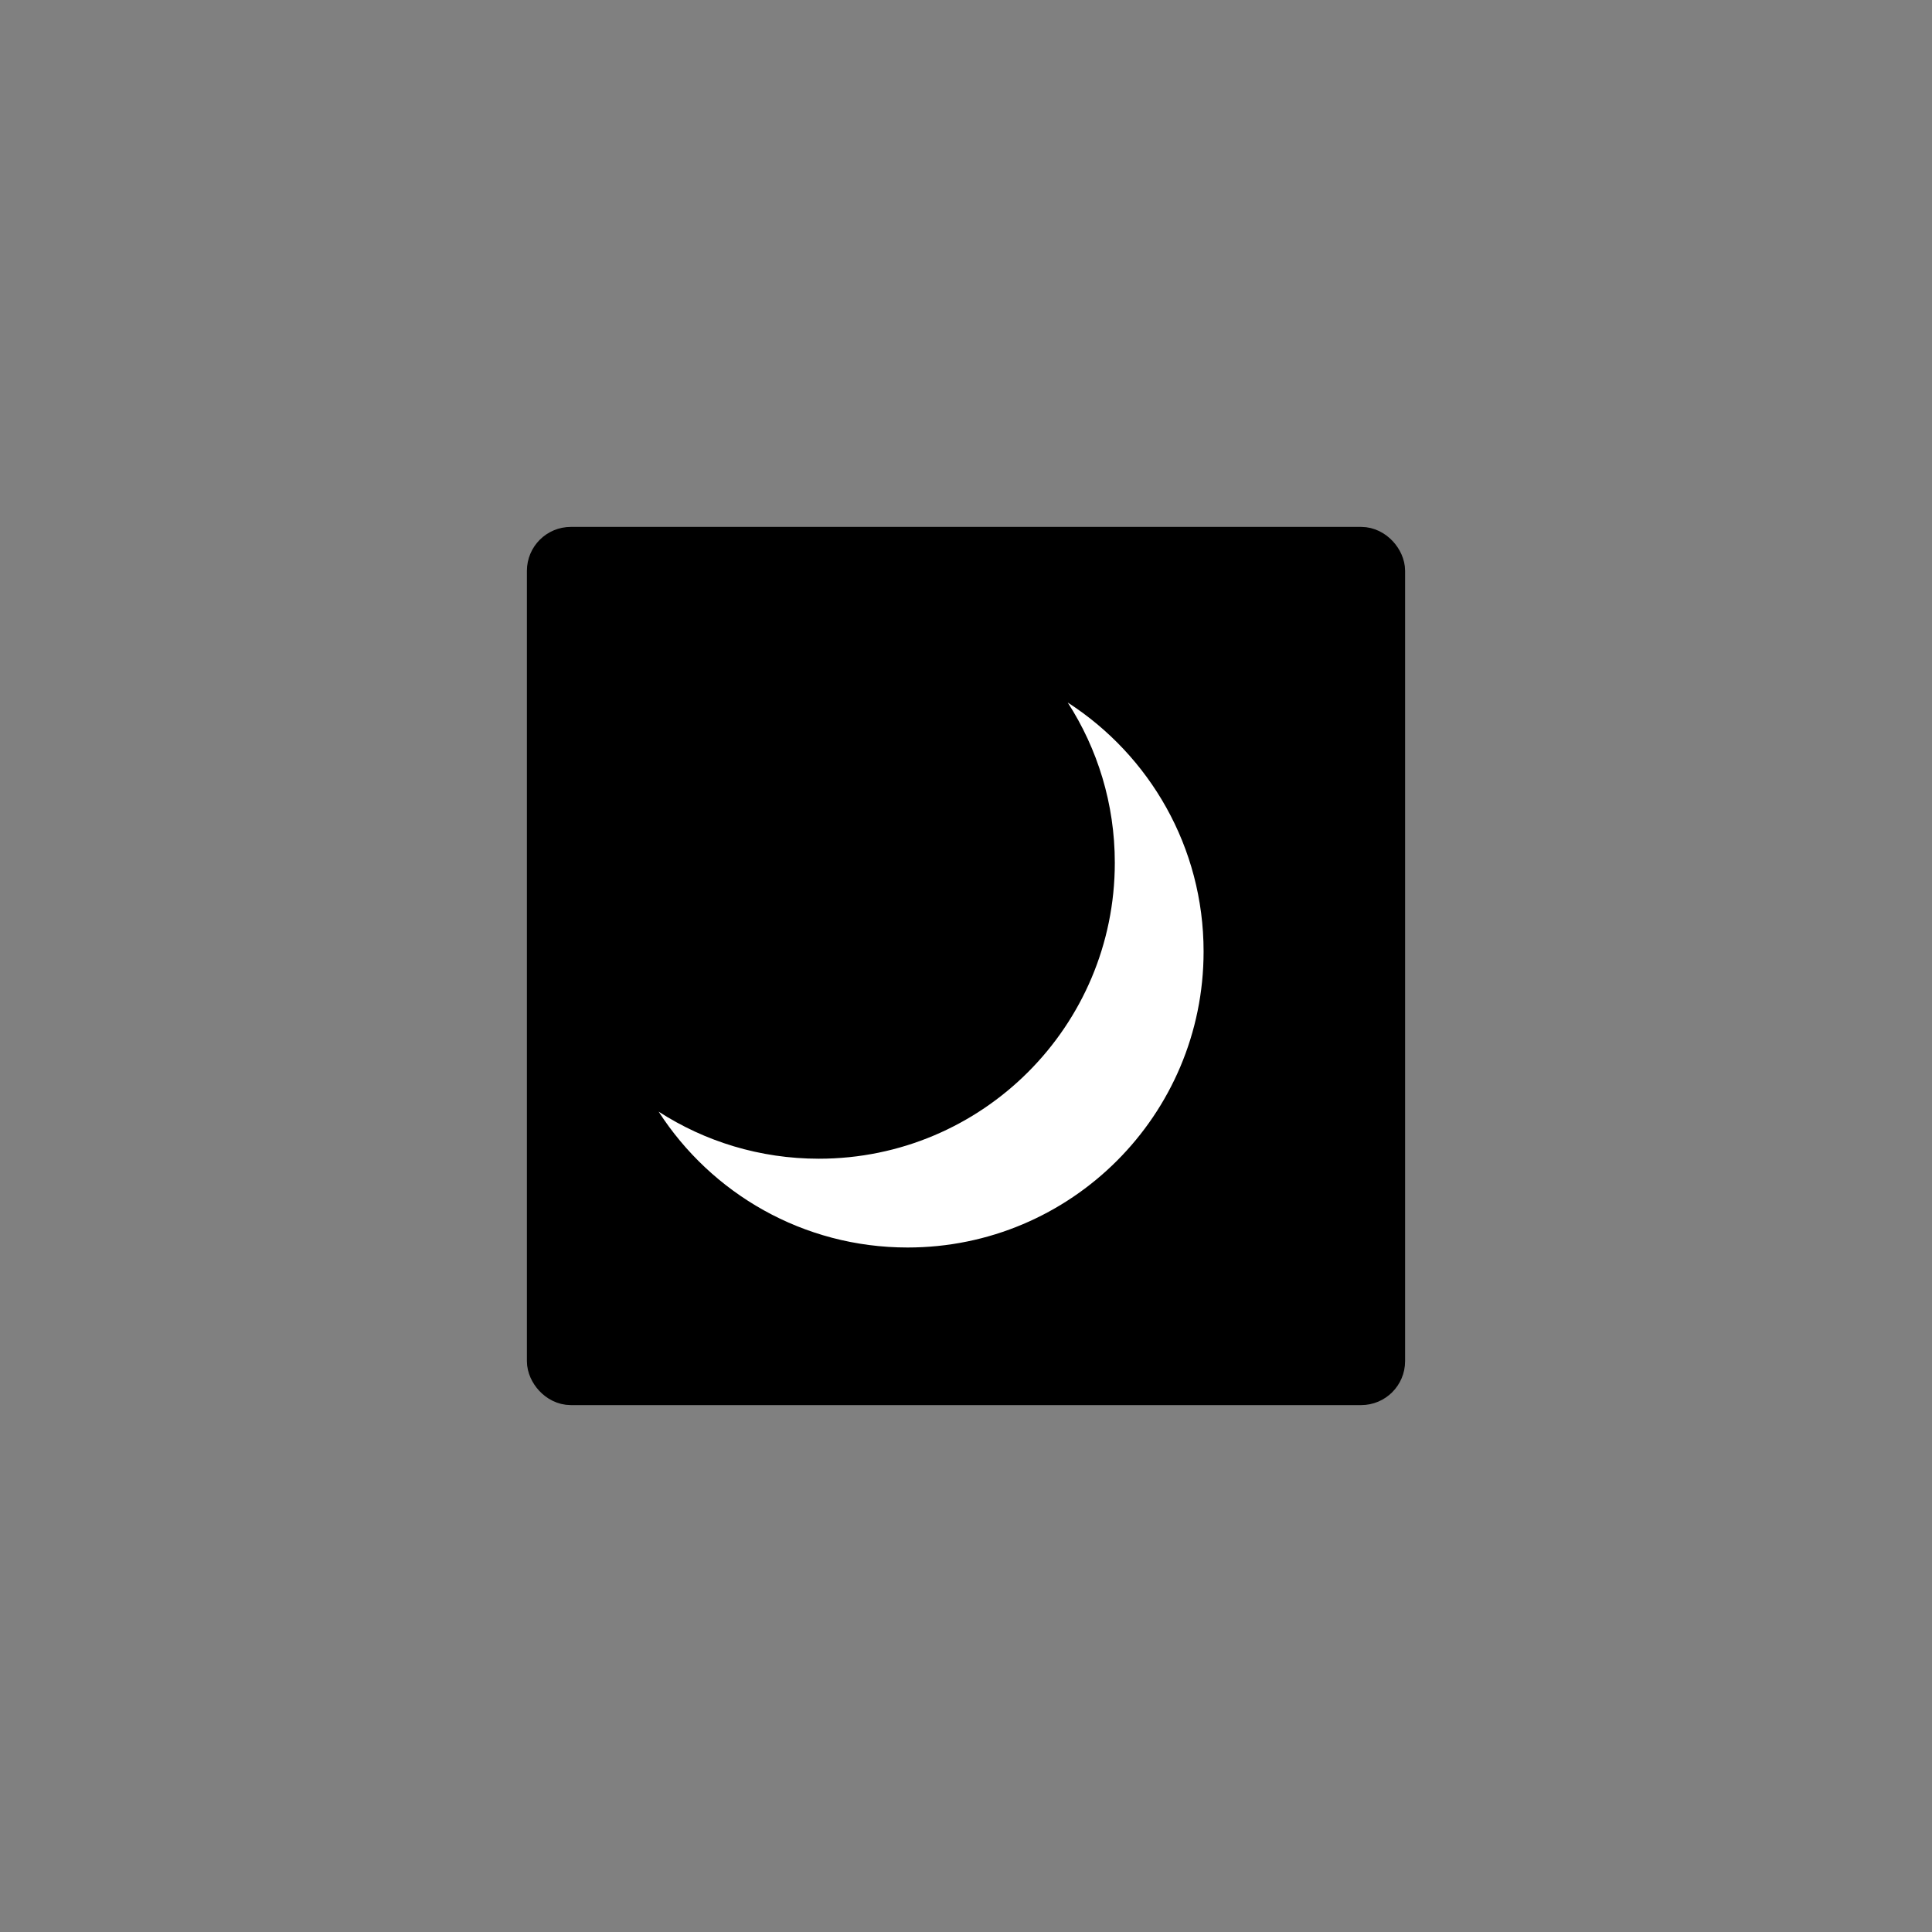 <svg width="44" height="44" viewBox="0 0 44 44" fill="none" xmlns="http://www.w3.org/2000/svg">
<rect x="0" y="0" width="44" height="44" fill="#808080" stroke="none"/>
<rect x="12.5" y="12.5" width="19" height="19" rx="0.5" fill="black" stroke="black"/>
<path fill-rule="evenodd" clip-rule="evenodd" d="M18.648 26.389C22.371 26.389 25.389 23.371 25.389 19.648C25.389 18.304 24.995 17.052 24.317 16C26.179 17.2 27.411 19.291 27.411 21.67C27.411 25.393 24.393 28.411 20.67 28.411C18.291 28.411 16.2 27.179 15 25.317C16.052 25.995 17.304 26.389 18.648 26.389Z" fill="white"/>
</svg>
